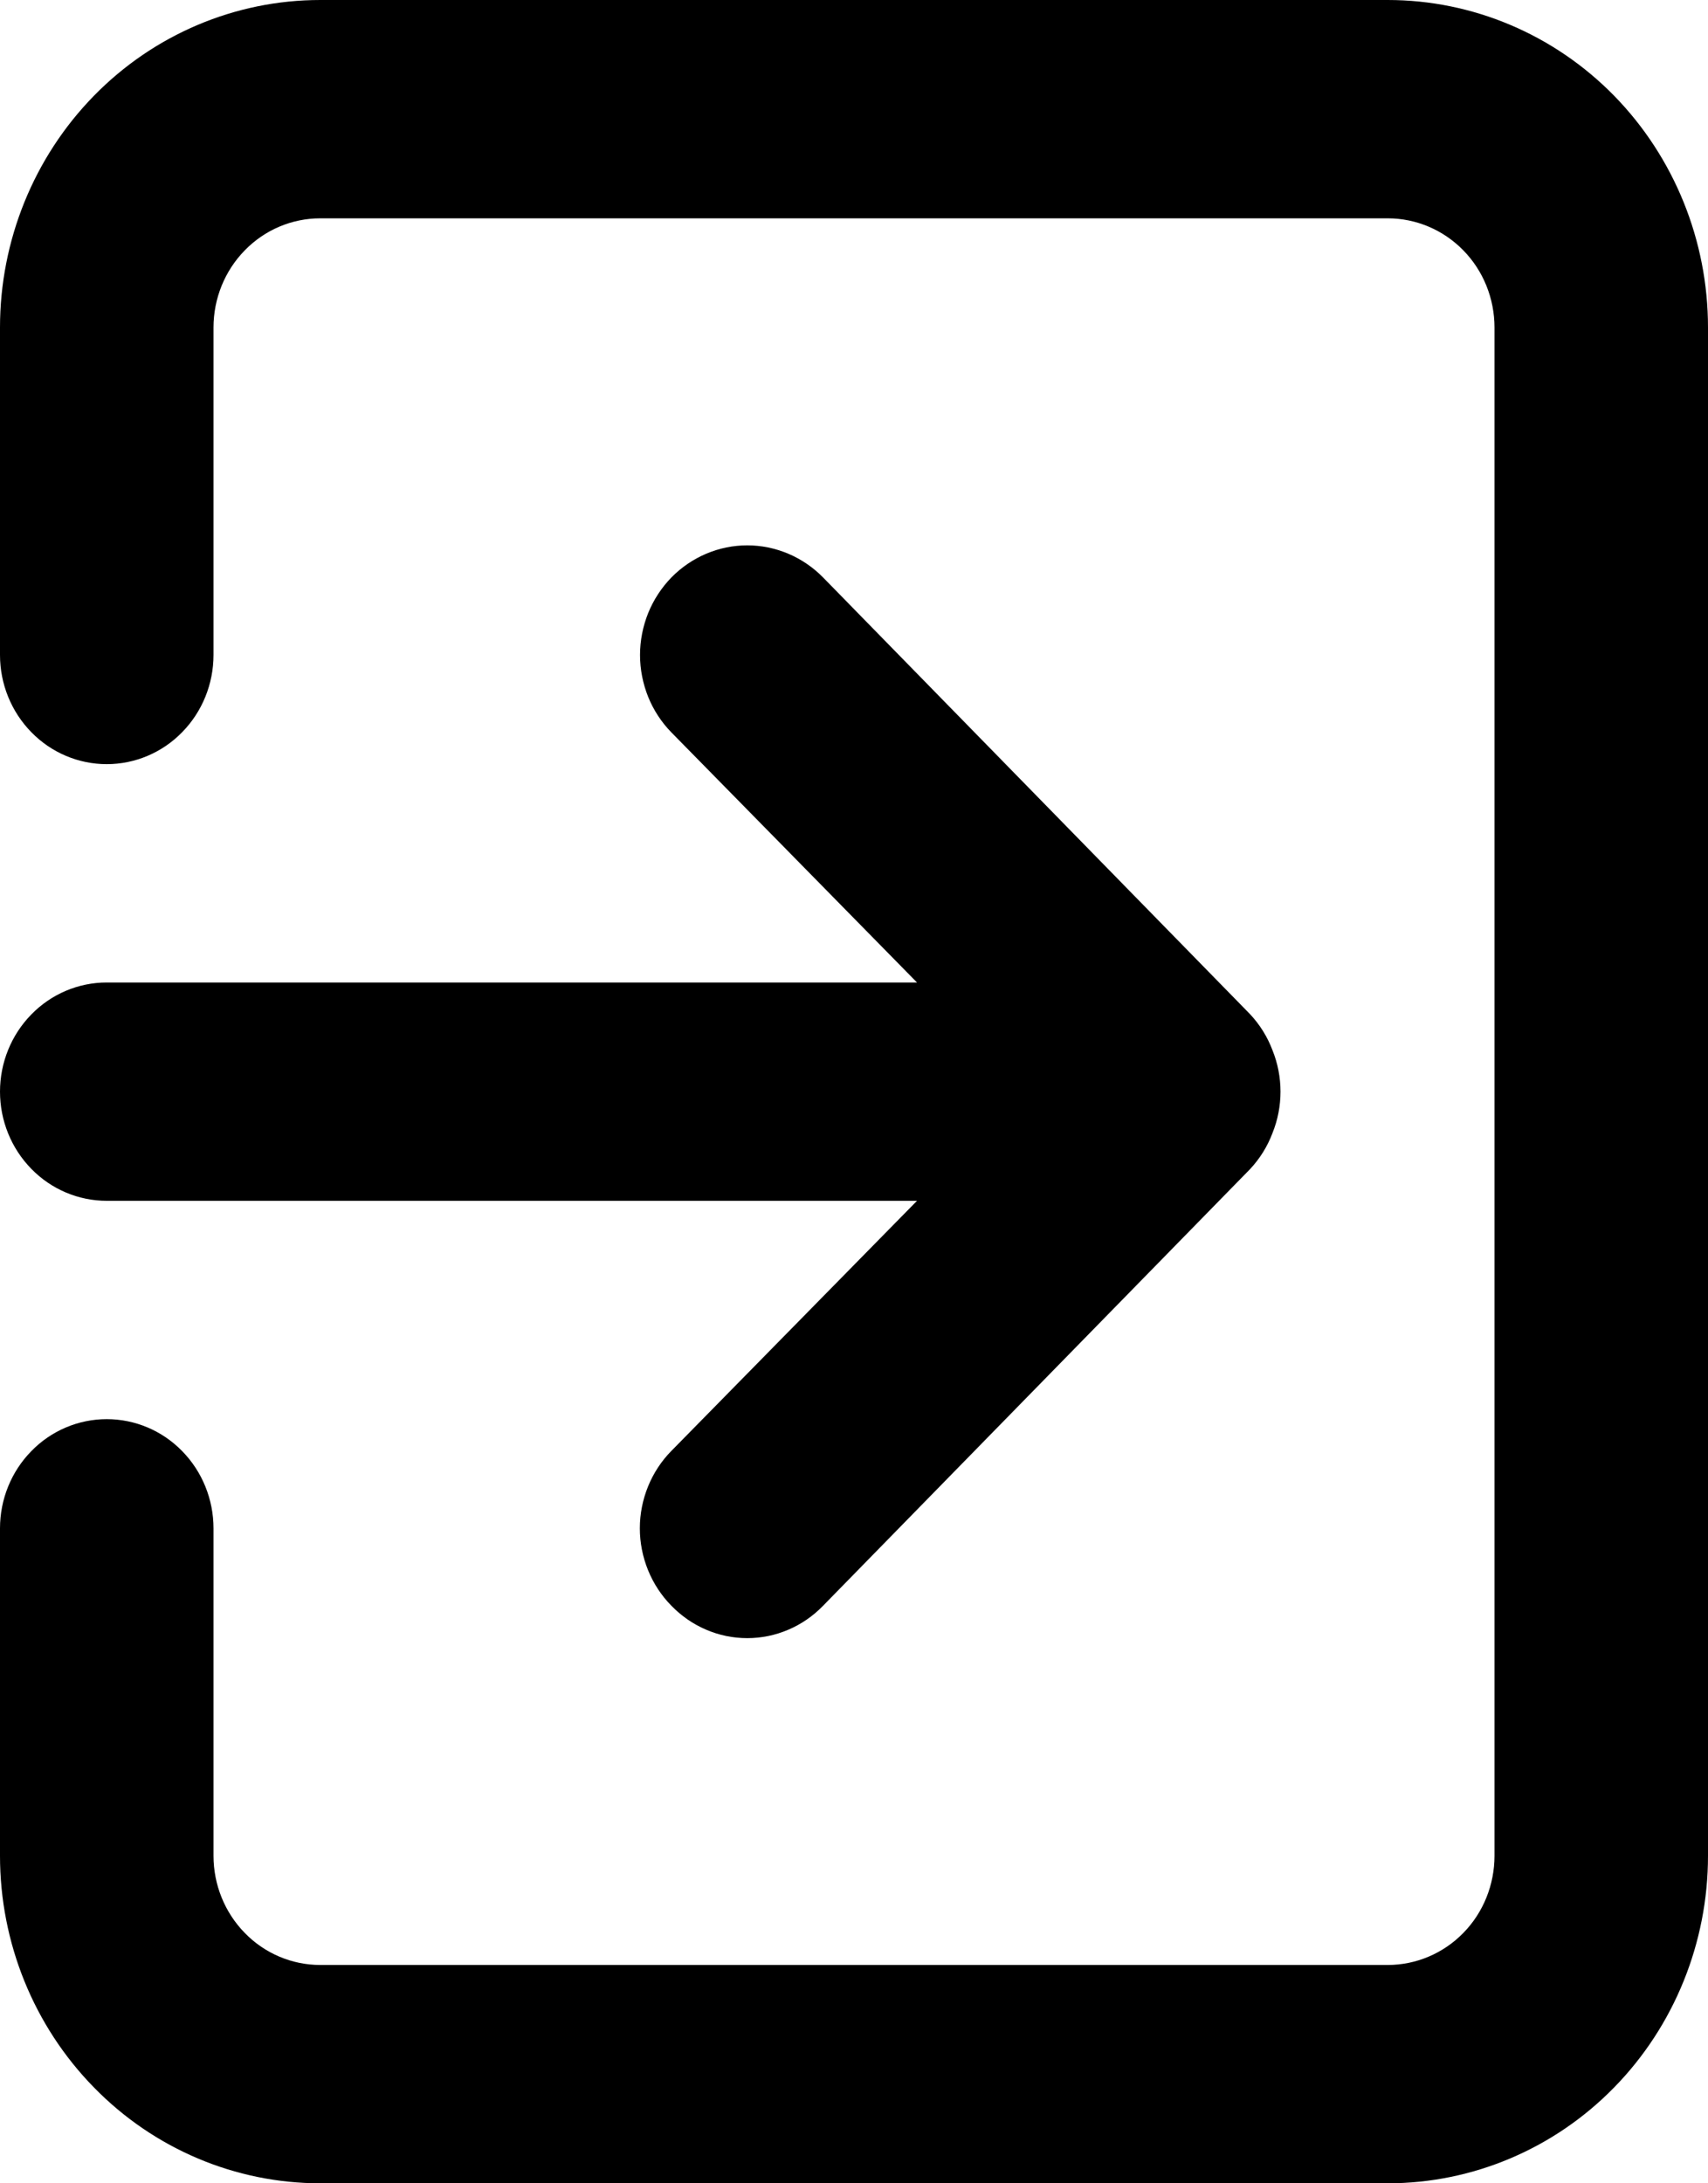 <svg width="18" height="23" viewBox="0 0 18 23" fill="none" xmlns="http://www.w3.org/2000/svg">
<path d="M0 11.5C0 11.805 0.119 12.098 0.33 12.313C0.54 12.529 0.827 12.65 1.125 12.65H9.664L7.076 15.284C6.971 15.39 6.887 15.518 6.83 15.658C6.773 15.798 6.743 15.948 6.743 16.1C6.743 16.252 6.773 16.402 6.83 16.542C6.887 16.682 6.971 16.81 7.076 16.916C7.181 17.024 7.305 17.11 7.442 17.168C7.579 17.227 7.726 17.257 7.875 17.257C8.024 17.257 8.171 17.227 8.308 17.168C8.445 17.11 8.569 17.024 8.674 16.916L13.174 12.316C13.276 12.207 13.357 12.078 13.41 11.937C13.523 11.657 13.523 11.343 13.41 11.063C13.357 10.922 13.276 10.793 13.174 10.684L8.674 6.083C8.569 5.976 8.444 5.891 8.307 5.833C8.17 5.775 8.023 5.745 7.875 5.745C7.727 5.745 7.58 5.775 7.443 5.833C7.306 5.891 7.181 5.976 7.076 6.083C6.971 6.191 6.888 6.318 6.831 6.458C6.775 6.598 6.745 6.748 6.745 6.9C6.745 7.052 6.775 7.202 6.831 7.342C6.888 7.482 6.971 7.609 7.076 7.716L9.664 10.35H1.125C0.827 10.35 0.54 10.471 0.33 10.687C0.119 10.902 0 11.195 0 11.5ZM14.625 0H3.375C2.48 0 1.621 0.363 0.989 1.01C0.356 1.657 0 2.535 0 3.45V6.9C0 7.205 0.119 7.498 0.33 7.713C0.54 7.929 0.827 8.05 1.125 8.05C1.423 8.05 1.71 7.929 1.92 7.713C2.131 7.498 2.25 7.205 2.25 6.9V3.45C2.25 3.145 2.369 2.852 2.58 2.637C2.79 2.421 3.077 2.3 3.375 2.3H14.625C14.923 2.3 15.21 2.421 15.421 2.637C15.632 2.852 15.75 3.145 15.75 3.45V19.55C15.75 19.855 15.632 20.148 15.421 20.363C15.21 20.579 14.923 20.7 14.625 20.7H3.375C3.077 20.7 2.79 20.579 2.58 20.363C2.369 20.148 2.25 19.855 2.25 19.55V16.1C2.25 15.795 2.131 15.502 1.92 15.287C1.71 15.071 1.423 14.95 1.125 14.95C0.827 14.95 0.54 15.071 0.33 15.287C0.119 15.502 0 15.795 0 16.1V19.55C0 20.465 0.356 21.343 0.989 21.989C1.621 22.637 2.48 23 3.375 23H14.625C15.52 23 16.379 22.637 17.012 21.989C17.644 21.343 18 20.465 18 19.55V3.45C18 2.535 17.644 1.657 17.012 1.01C16.379 0.363 15.52 0 14.625 0Z" fill="black"/>
</svg>

